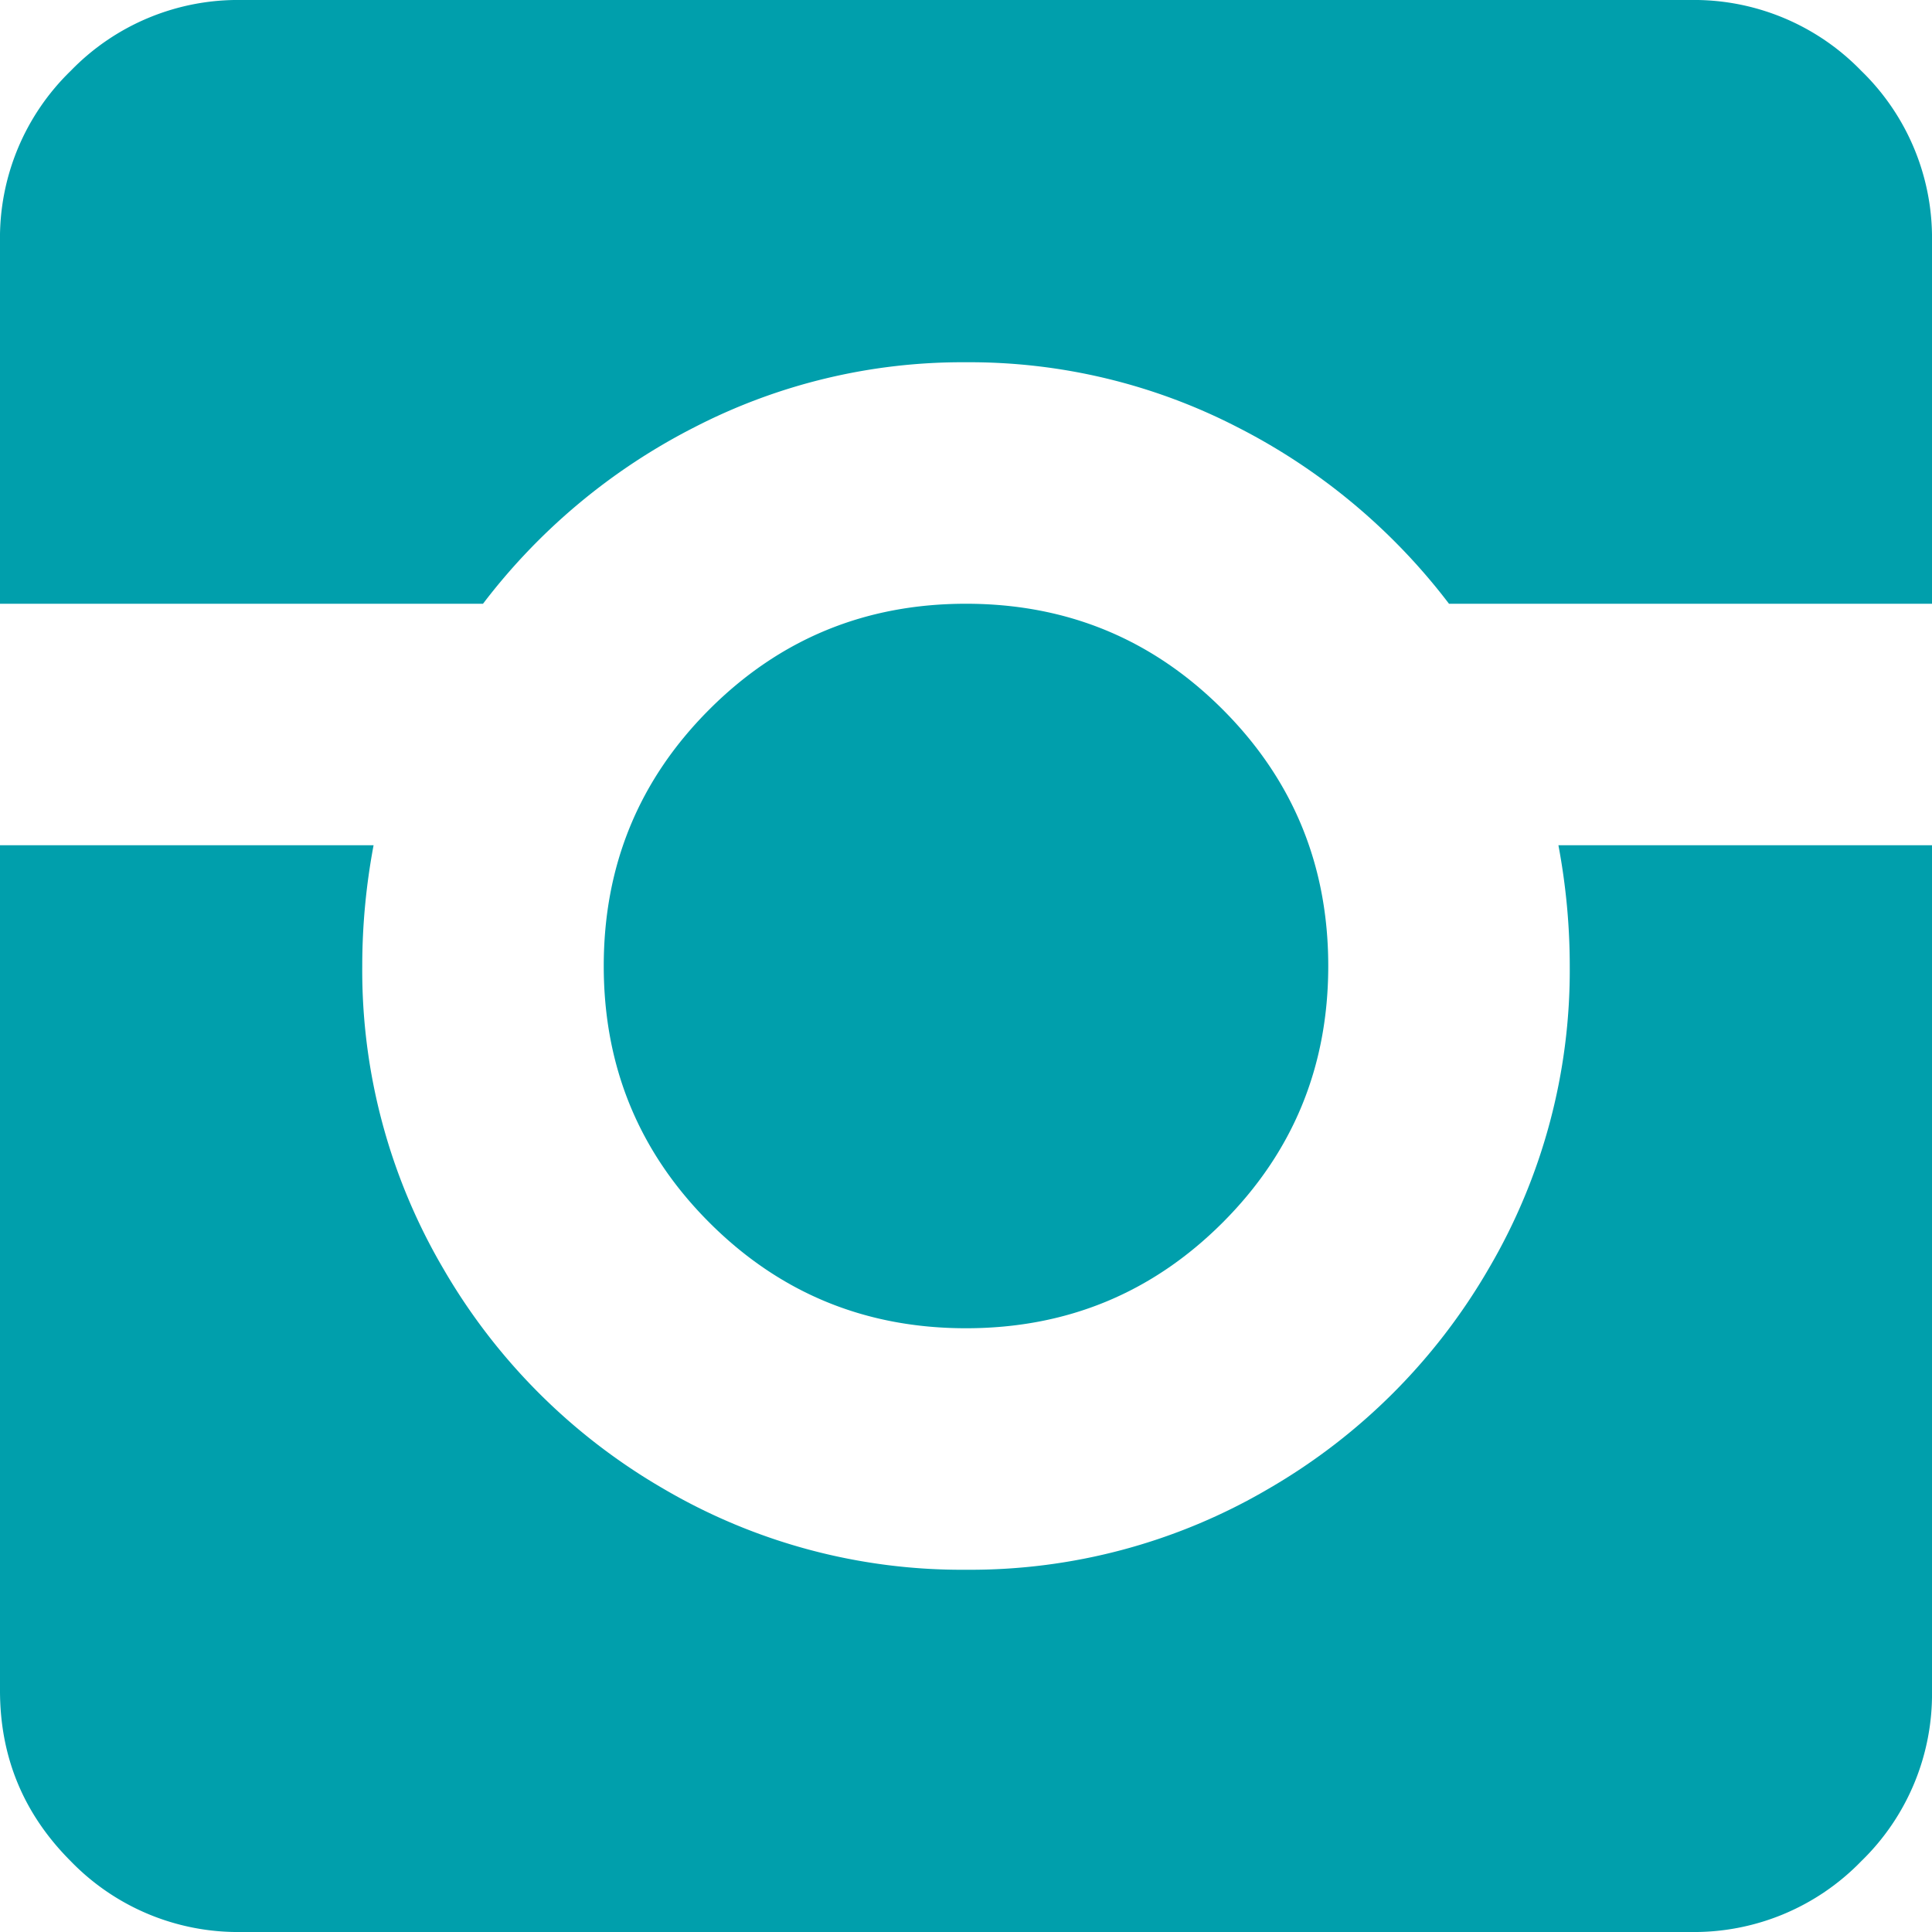 <svg viewBox="0 0 22 22" fill="none" xmlns="http://www.w3.org/2000/svg"><path d="M15.125 11c0-1.146-.401-2.12-1.203-2.922S12.146 6.875 11 6.875c-1.146 0-2.12.401-2.922 1.203S6.875 9.854 6.875 11c0 1.146.401 2.12 1.203 2.922S9.854 15.125 11 15.125c1.146 0 2.12-.401 2.922-1.203s1.203-1.776 1.203-2.922ZM0 9.625v9.625c0 .76.269 1.407.806 1.944A2.65 2.65 0 0 0 2.75 22h16.5a2.65 2.65 0 0 0 1.944-.806A2.65 2.65 0 0 0 22 19.25V2.75a2.65 2.65 0 0 0-.806-1.944A2.65 2.65 0 0 0 19.25 0H2.75A2.65 2.65 0 0 0 .806.806 2.65 2.65 0 0 0 0 2.75v4.125h5.5a7.037 7.037 0 0 1 2.406-2.009A6.66 6.66 0 0 1 11 4.125a6.66 6.66 0 0 1 3.094.741A7.037 7.037 0 0 1 16.5 6.875H22v2.75h-4.254c.086.458.129.917.129 1.375a6.707 6.707 0 0 1-.924 3.448 6.876 6.876 0 0 1-2.503 2.503 6.707 6.707 0 0 1-3.448.924 6.707 6.707 0 0 1-3.448-.924 6.876 6.876 0 0 1-2.503-2.503A6.707 6.707 0 0 1 4.125 11c0-.458.043-.917.129-1.375H0Z" fill="#009FAC"/></svg>